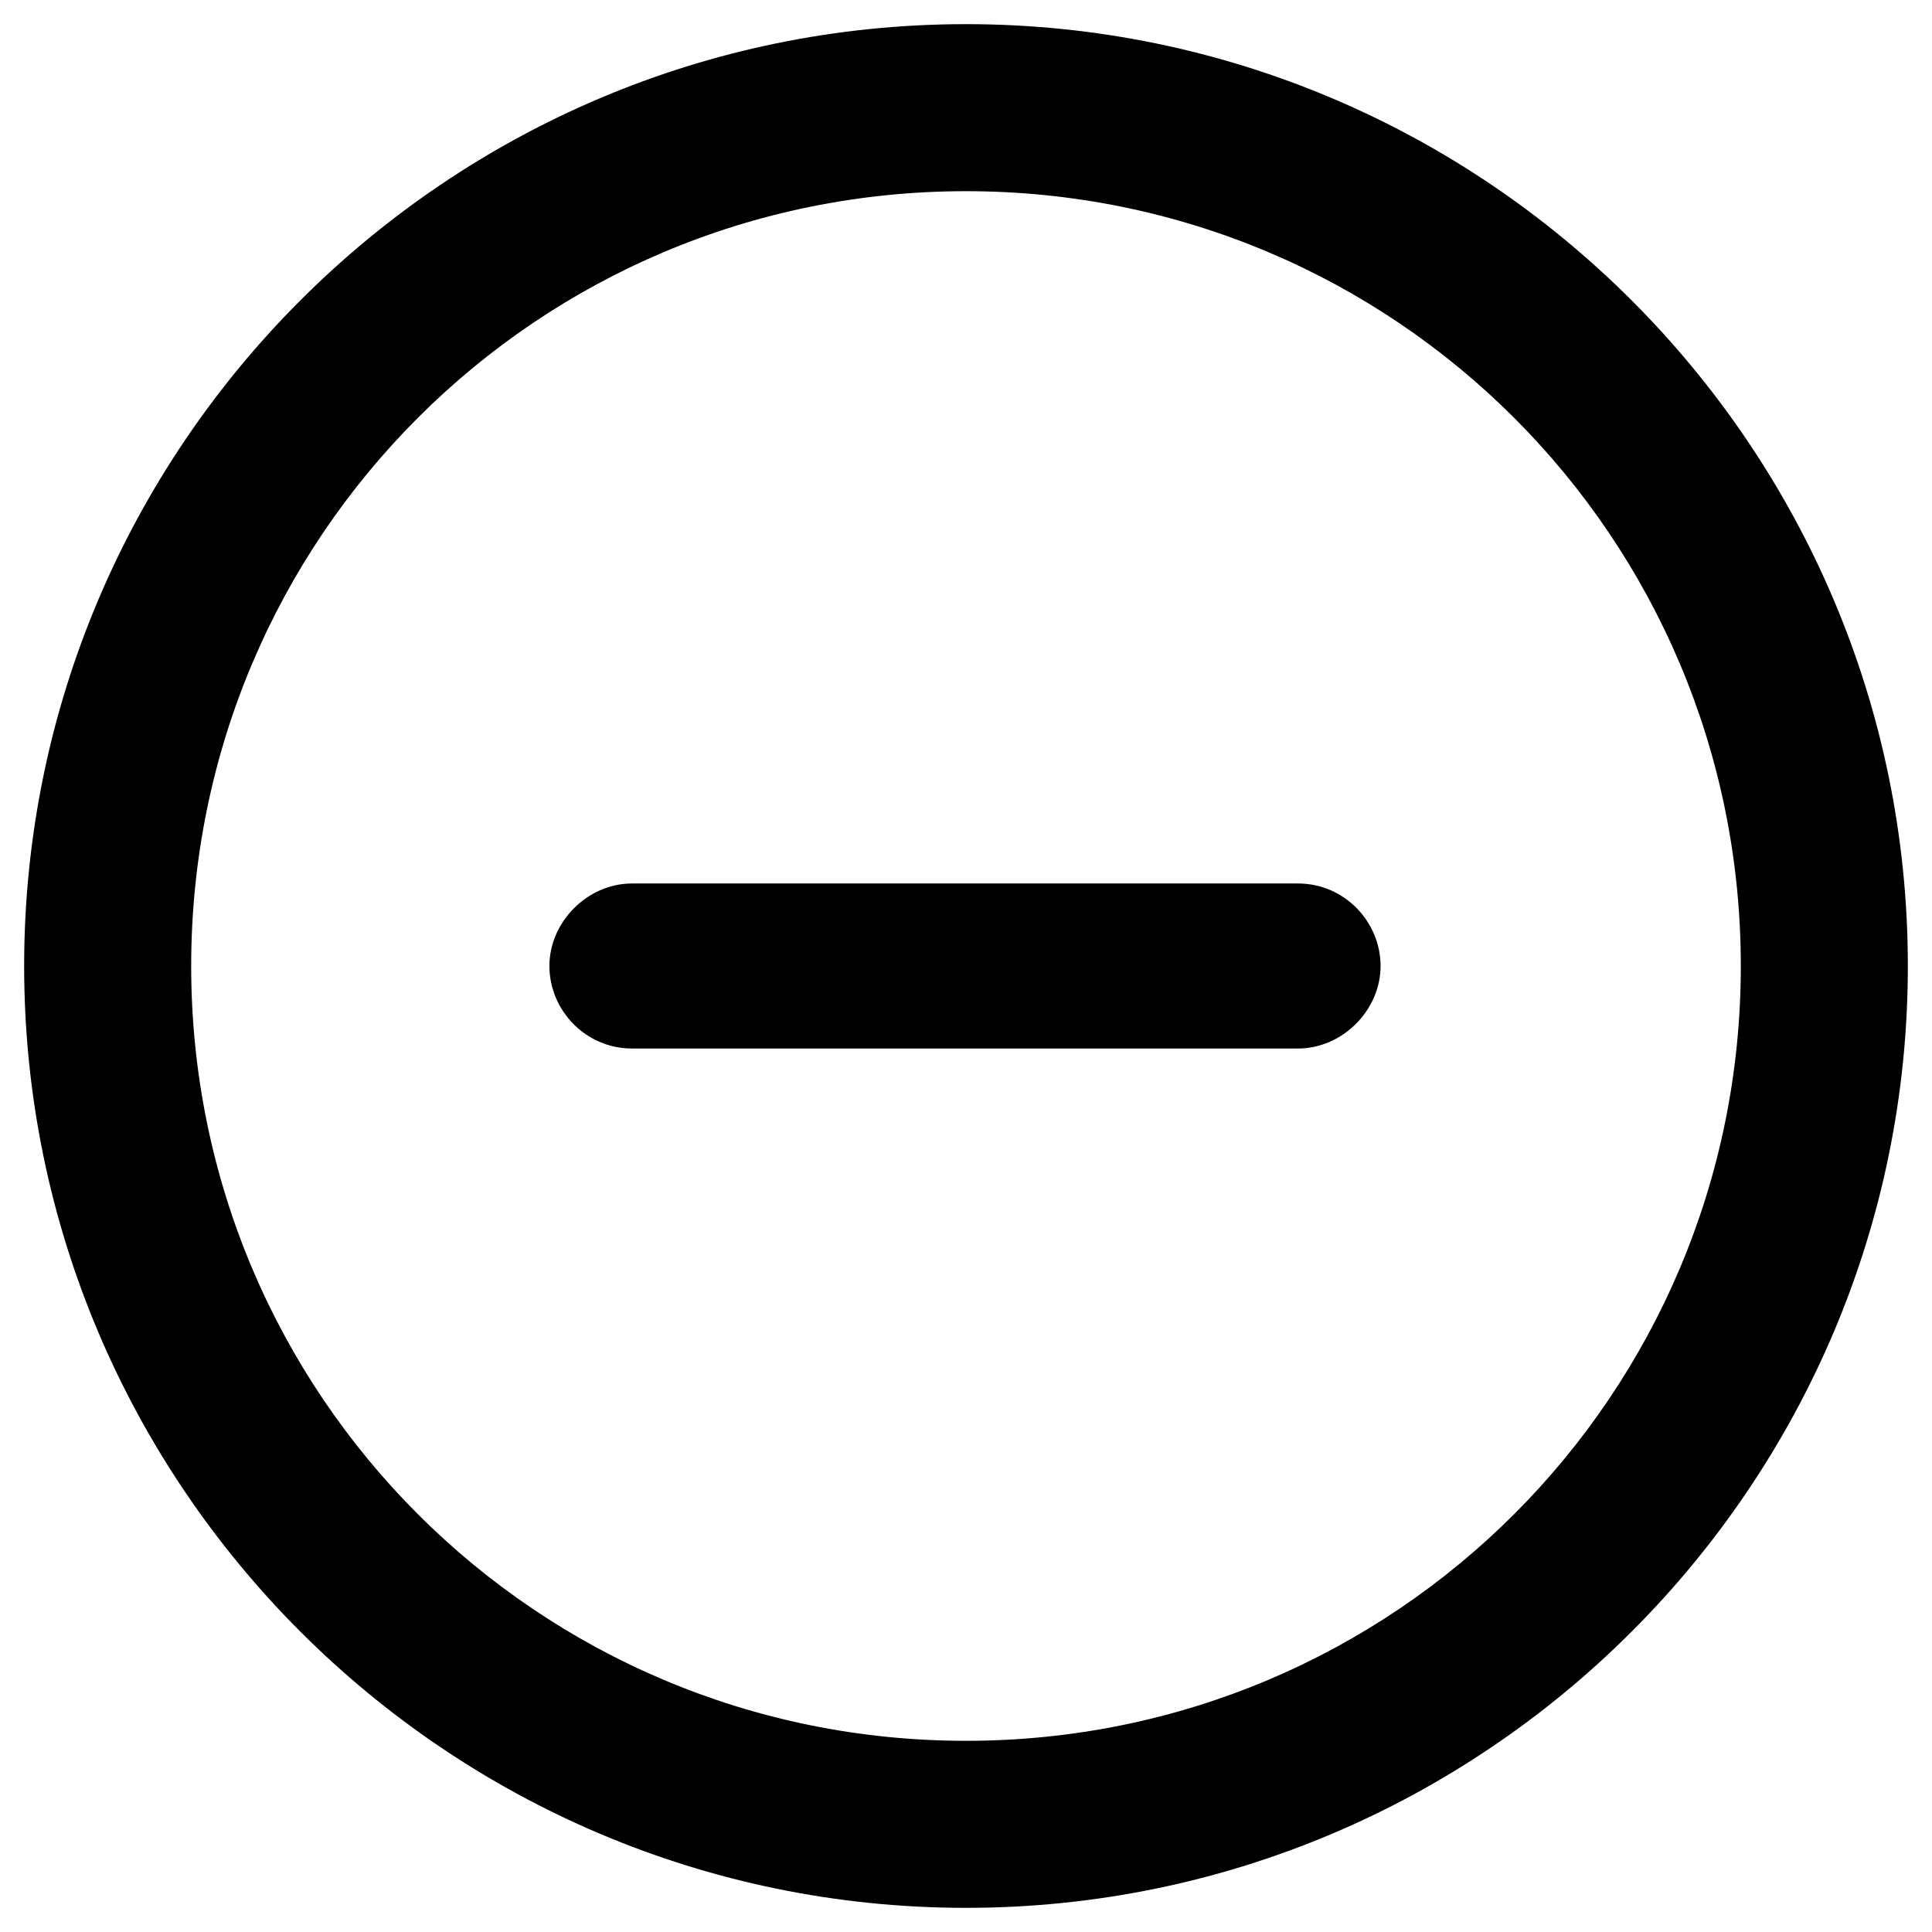 <?xml version="1.0" encoding="UTF-8"?>
<svg id="_图层_1" xmlns="http://www.w3.org/2000/svg" xmlns:xlink="http://www.w3.org/1999/xlink" version="1.1" viewBox="0 0 96 96">
  <path class="st0" d="M94.8,48C94.8,22.2,73.8,1.2,48,1.2S1.2,22.2,1.2,48s21,46.8,46.8,46.8,46.8-21,46.8-46.8ZM9.5,48c0-21.3,17.2-38.5,38.5-38.5s38.5,17.2,38.5,38.5-17.2,38.5-38.5,38.5S9.5,69.3,9.5,48ZM31.4,52.1c-2.3,0-4.1-1.9-4.1-4.1s1.9-4.1,4.1-4.1h33.1c2.3,0,4.1,1.9,4.1,4.1s-1.9,4.1-4.1,4.1h-12.4s-20.7,0-20.7,0Z"/>
</svg>